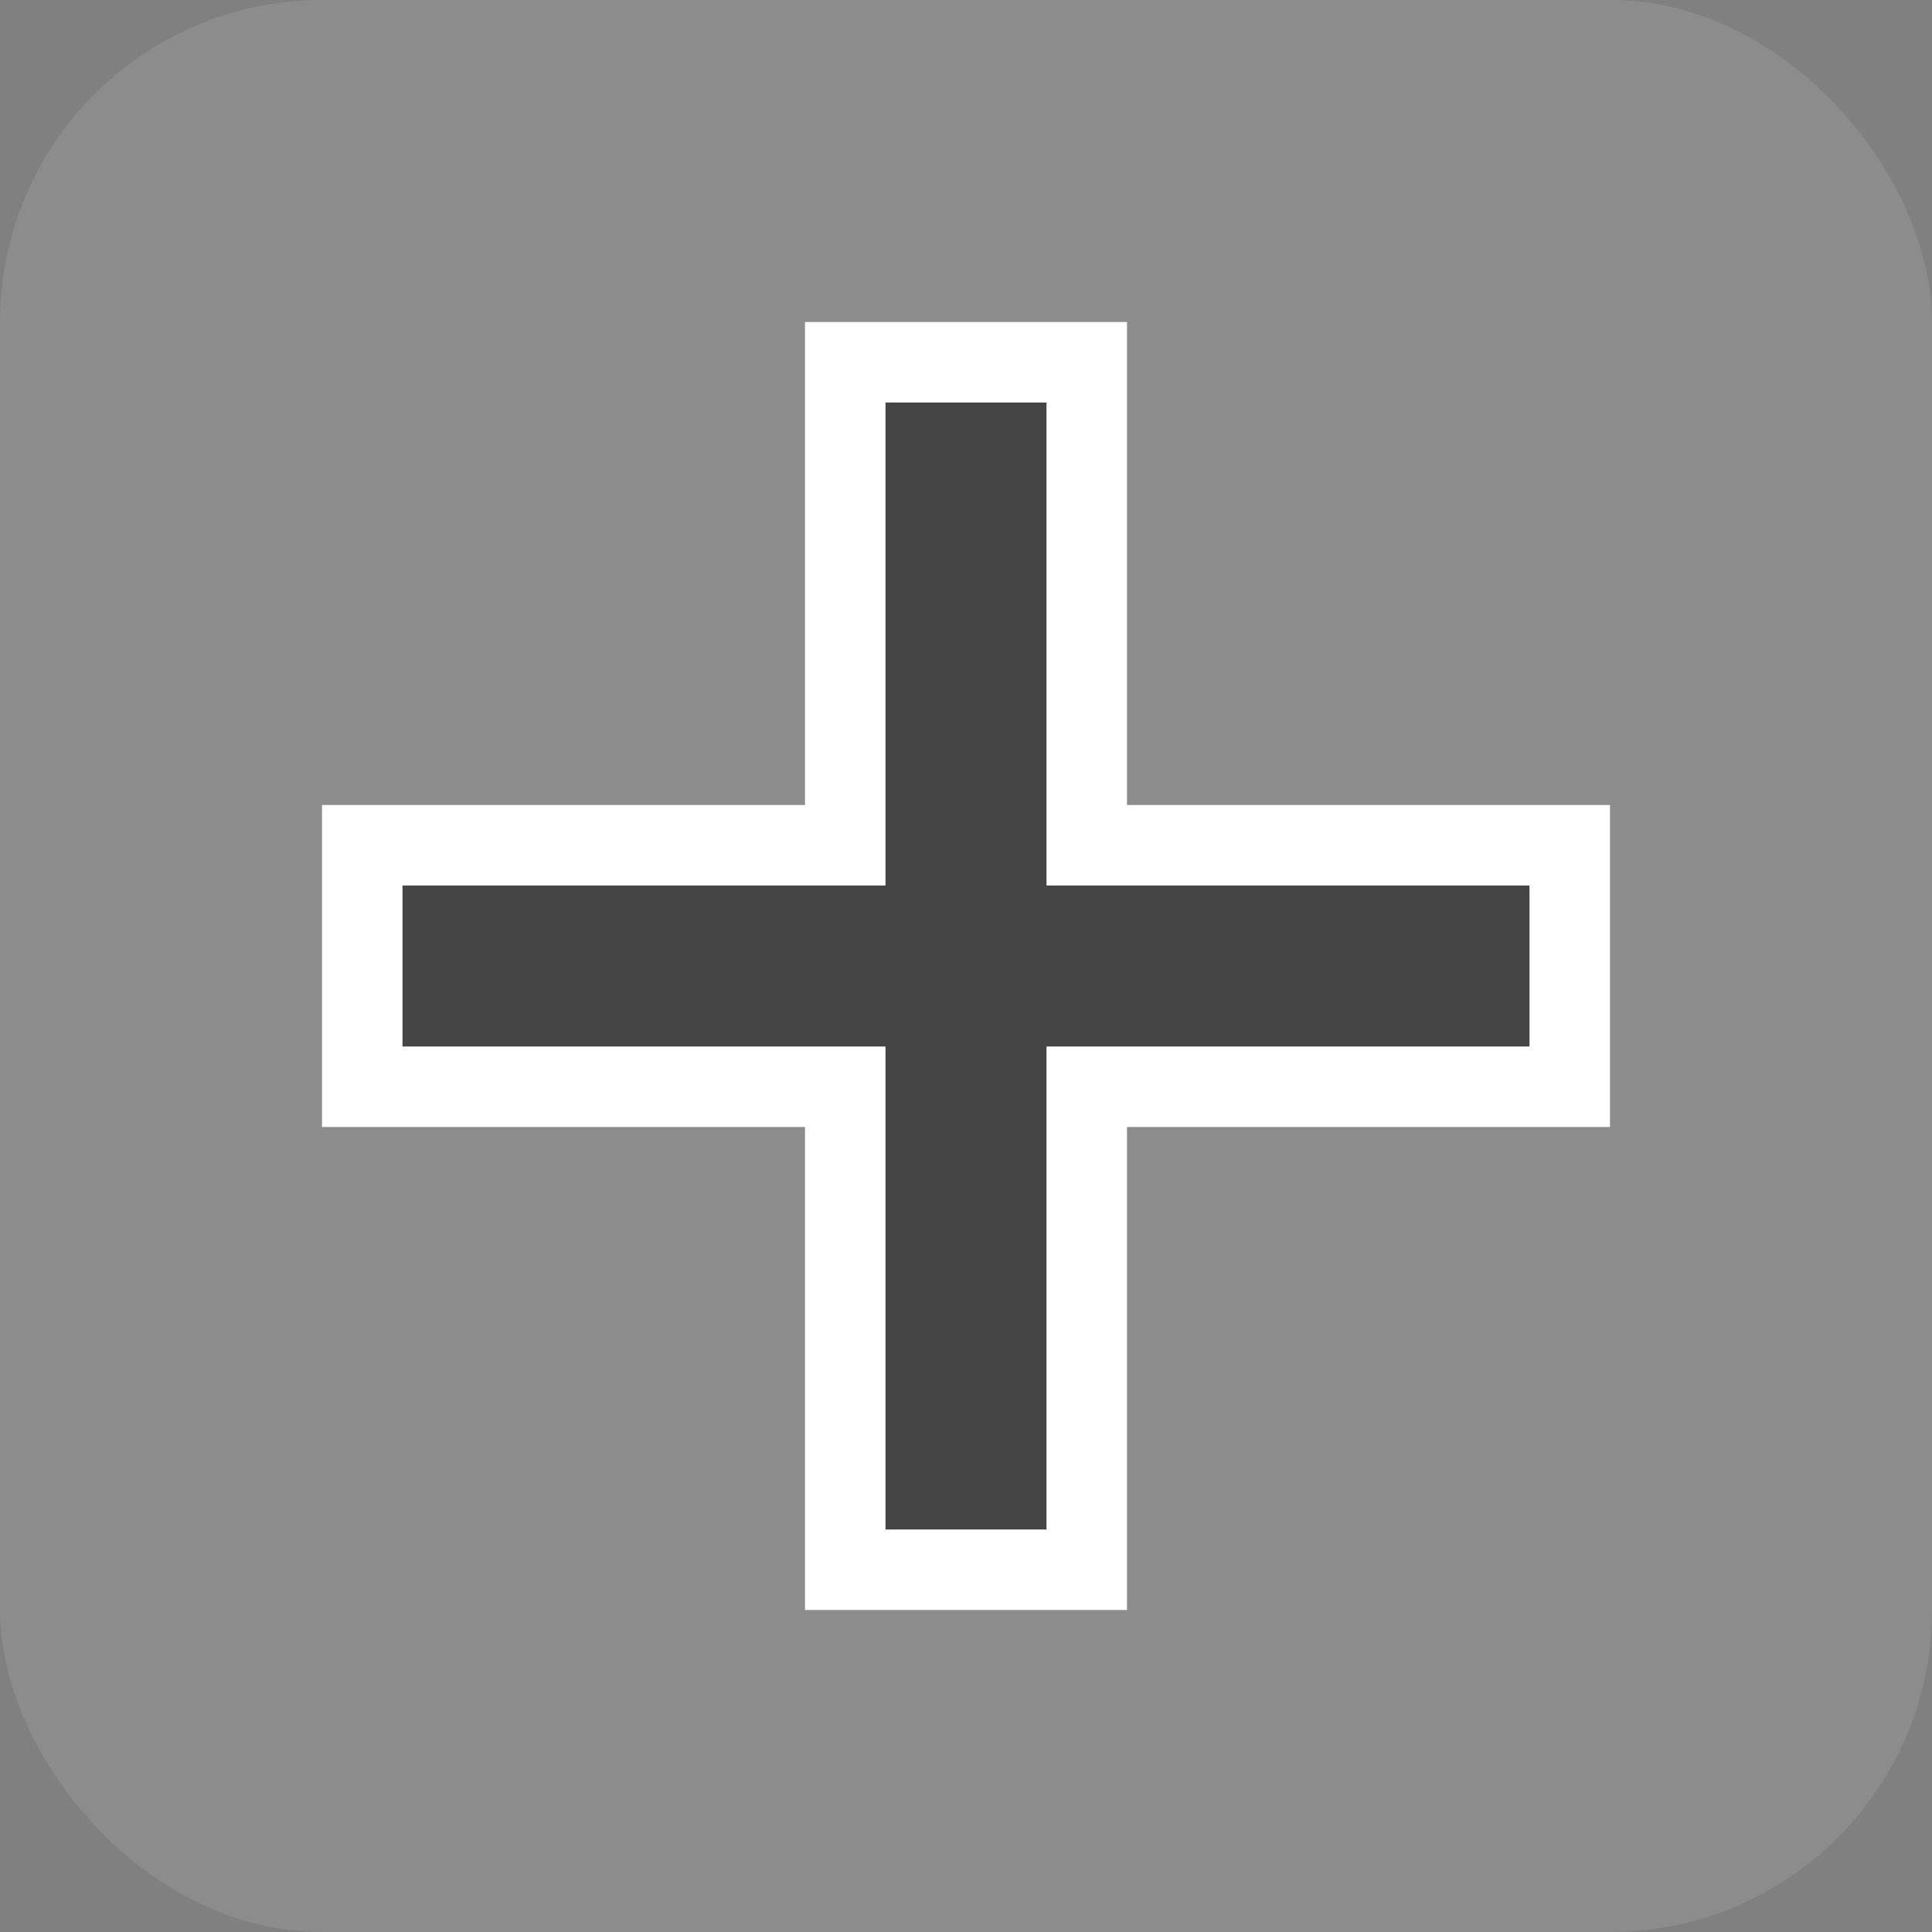 <svg width="24" height="24" fill="none" xmlns="http://www.w3.org/2000/svg"><rect width="100%" height="100%" fill="#808080" stroke="none"/><rect opacity=".1" width="24" height="24" rx="4" fill="#fff"/><path d="M19 13.5h.5v-3h-6v-6h-3v6h-6v3h6v6h3v-6H19Z" fill="#454545" stroke="#fff"/></svg>